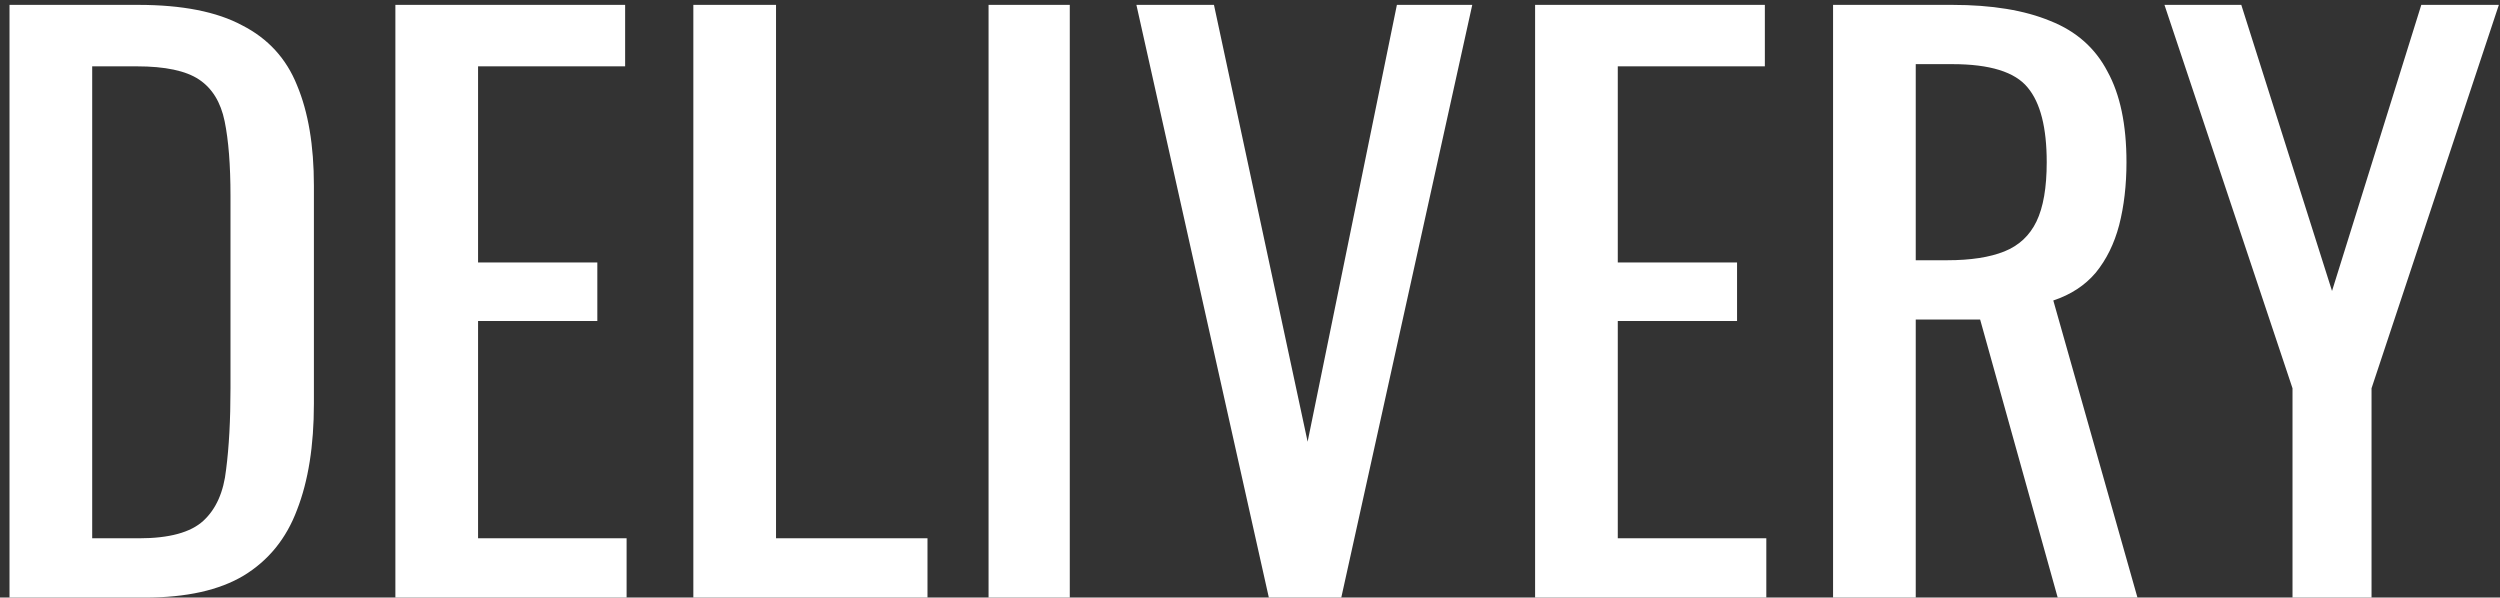 <svg width="205" height="49" viewBox="0 0 205 49" fill="none" xmlns="http://www.w3.org/2000/svg">
<rect x="0" y="0" width="205" height="49" fill="#333333" stroke="none"/>
<path d="M0.78 49V0.4H11.34C14.94 0.4 17.78 0.96 19.86 2.08C21.98 3.16 23.48 4.8 24.36 7C25.28 9.2 25.74 11.94 25.74 15.22V33.1C25.74 36.54 25.28 39.44 24.36 41.8C23.48 44.16 22.02 45.96 19.98 47.2C17.98 48.4 15.28 49 11.88 49H0.78ZM7.56 44.14H11.4C13.88 44.14 15.64 43.66 16.68 42.7C17.72 41.74 18.34 40.34 18.54 38.5C18.78 36.66 18.9 34.44 18.9 31.84V16.06C18.9 13.54 18.74 11.5 18.42 9.94C18.1 8.38 17.4 7.24 16.32 6.52C15.24 5.8 13.54 5.44 11.22 5.44H7.56V44.14ZM32.421 49V0.4H51.261V5.44H39.201V21.52H48.981V26.32H39.201V44.14H51.381V49H32.421ZM56.854 49V0.4H63.634V44.14H76.054V49H56.854ZM81.062 49V0.4H87.722V49H81.062ZM104.045 49L93.185 0.4H99.545L107.225 36.22L114.545 0.4H120.725L109.985 49H104.045ZM125.878 49V0.4H144.718V5.44H132.658V21.52H142.438V26.32H132.658V44.14H144.838V49H125.878ZM150.311 49V0.4H160.091C163.331 0.4 166.011 0.84 168.131 1.72C170.251 2.56 171.811 3.94 172.811 5.86C173.851 7.74 174.371 10.22 174.371 13.3C174.371 15.18 174.171 16.9 173.771 18.46C173.371 19.98 172.731 21.28 171.851 22.36C170.971 23.4 169.811 24.16 168.371 24.64L175.271 49H168.731L162.371 26.2H157.091V49H150.311ZM157.091 21.34H159.671C161.591 21.34 163.151 21.1 164.351 20.62C165.551 20.14 166.431 19.32 166.991 18.16C167.551 17 167.831 15.38 167.831 13.3C167.831 10.46 167.311 8.42 166.271 7.18C165.231 5.9 163.171 5.26 160.091 5.26H157.091V21.34ZM187.986 49V31.84L177.486 0.4H183.786L191.226 23.86L198.546 0.4H204.906L194.466 31.84V49H187.986Z" fill="white"/>
</svg>
